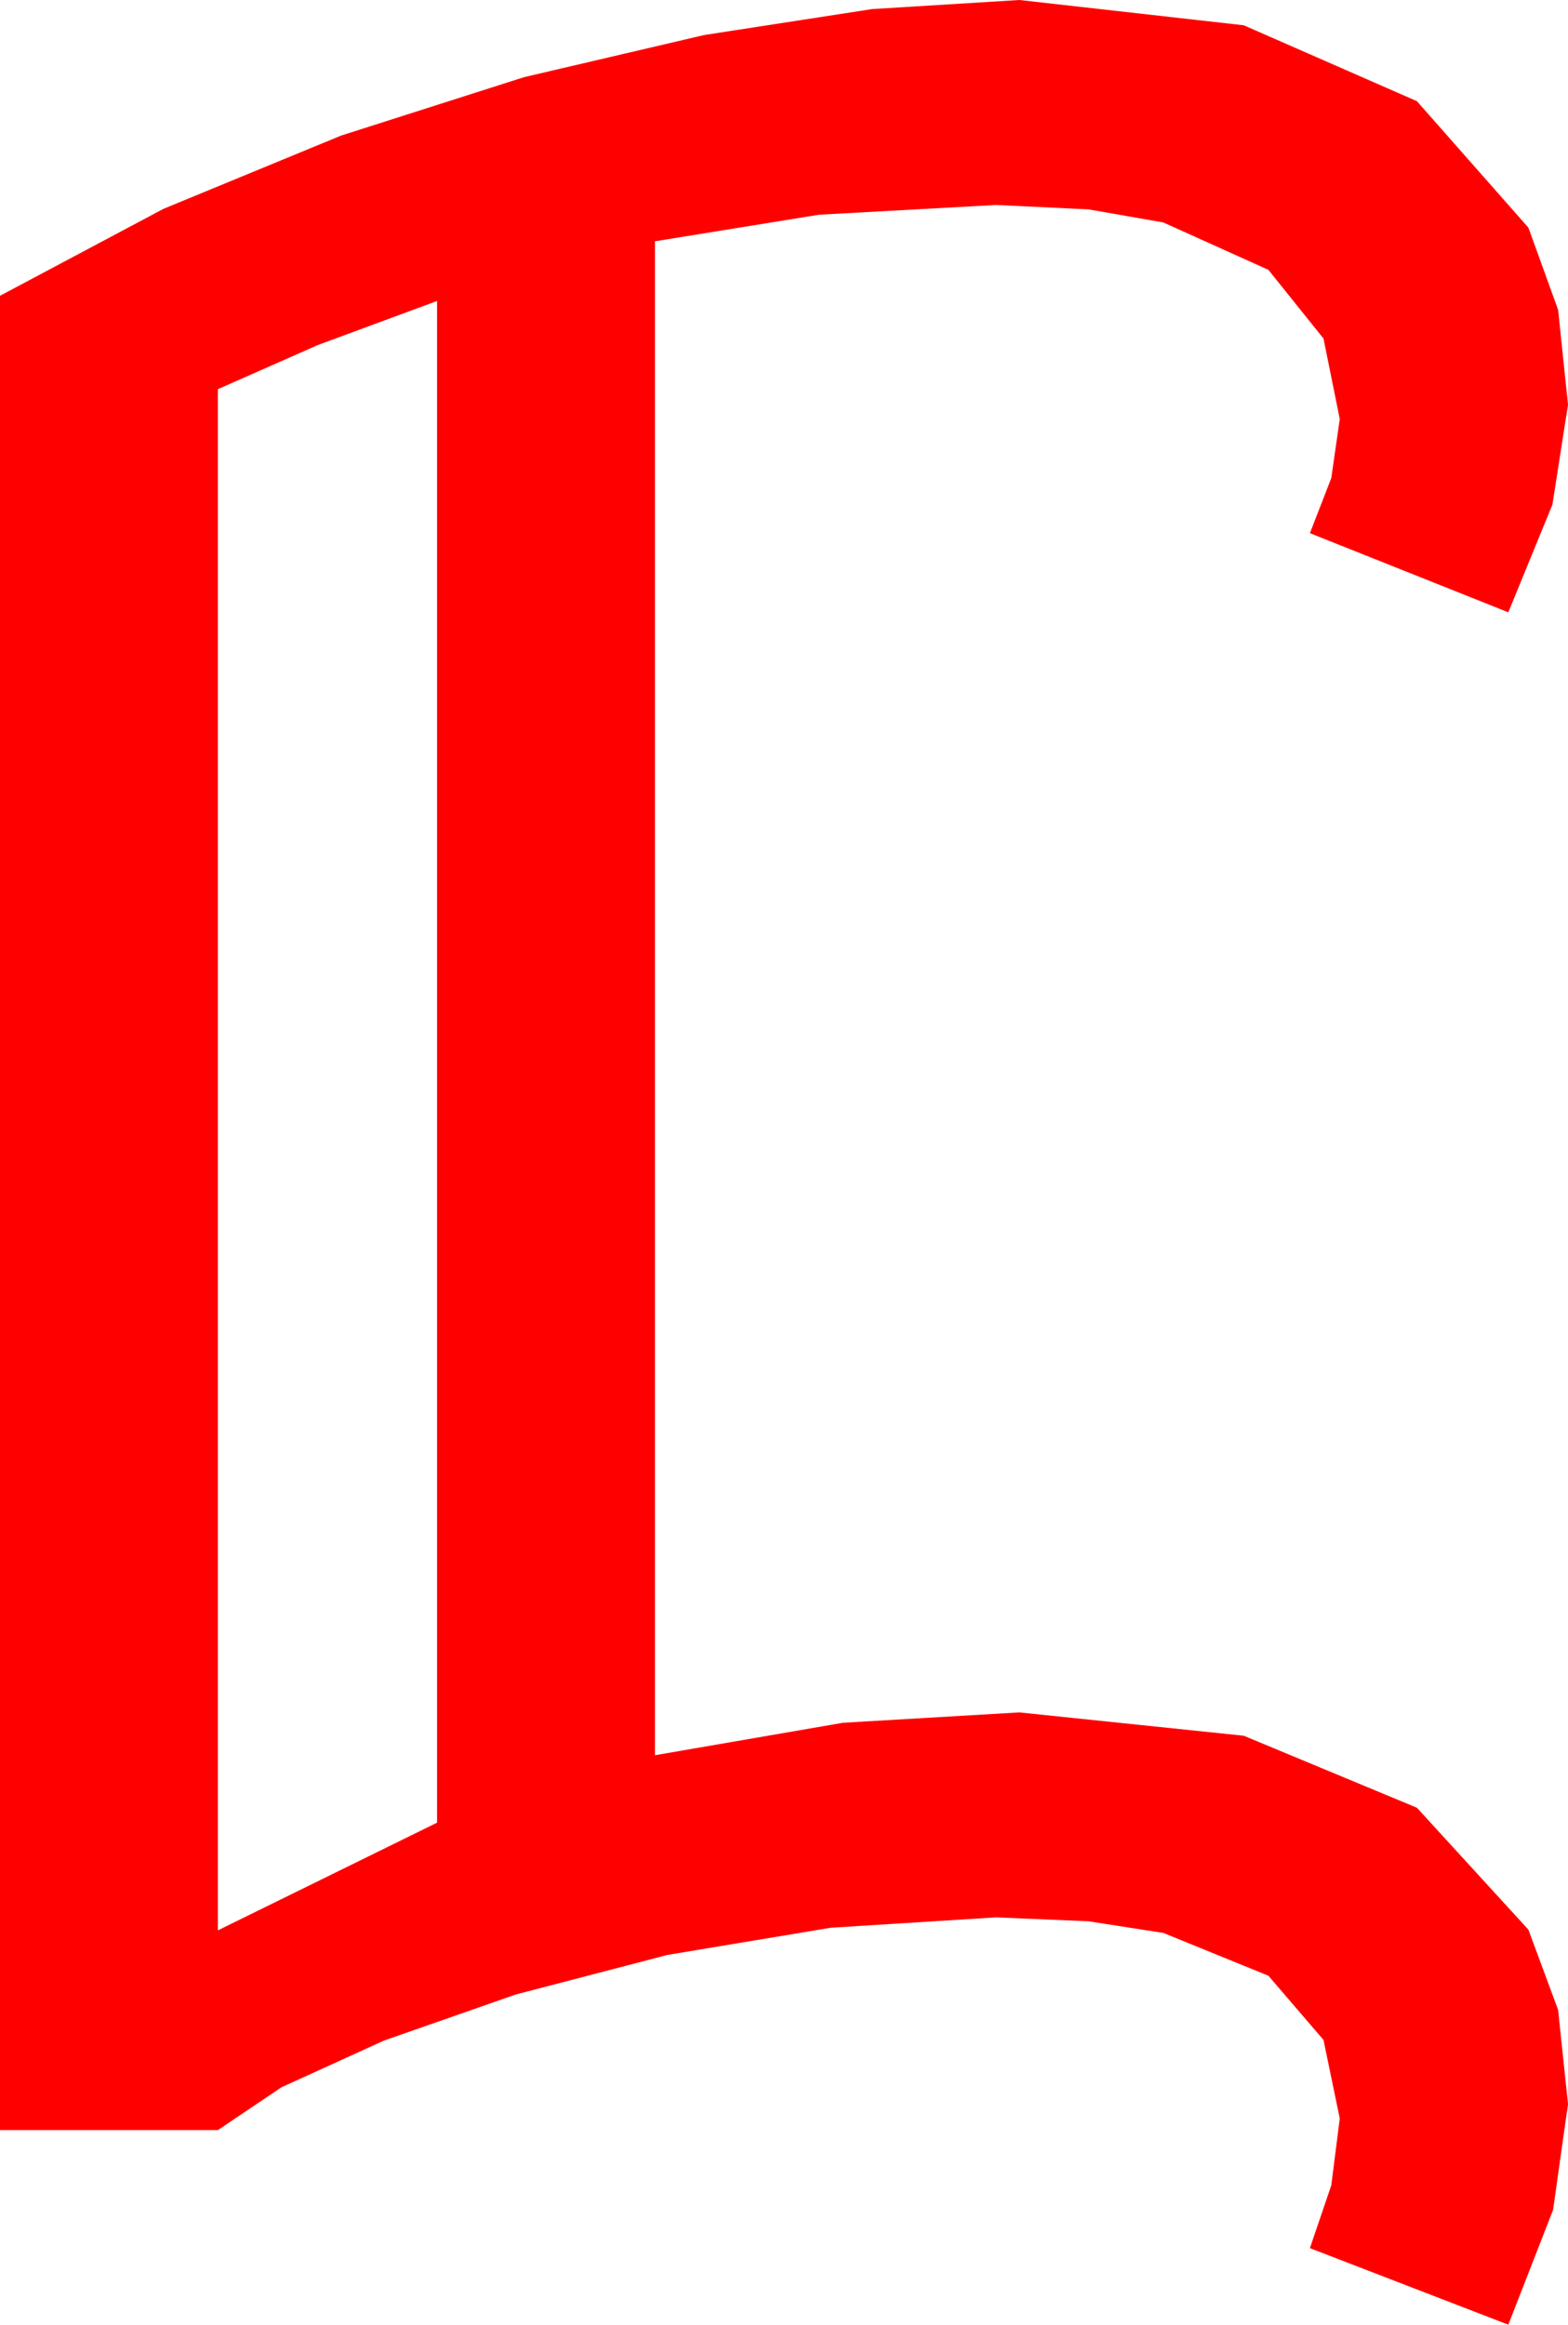 <?xml version="1.0" encoding="utf-8"?>
<!DOCTYPE svg PUBLIC "-//W3C//DTD SVG 1.1//EN" "http://www.w3.org/Graphics/SVG/1.1/DTD/svg11.dtd">
<svg width="35.42" height="52.5" xmlns="http://www.w3.org/2000/svg" xmlns:xlink="http://www.w3.org/1999/xlink" xmlns:xml="http://www.w3.org/XML/1998/namespace" version="1.1">
  <g>
    <g>
      <path style="fill:#FF0000;fill-opacity:1" d="M9.873,6.797L7.178,7.793 4.922,8.789 4.922,43.594 9.873,41.162 9.873,6.797z M23.027,0L28.096,0.571 32.007,2.285 34.526,5.142 35.197,6.998 35.42,9.141 35.068,11.396 34.072,13.828 29.59,12.041 30.073,10.796 30.264,9.463 29.897,7.646 28.652,6.094 26.279,5.024 24.587,4.728 22.5,4.629 18.501,4.849 14.795,5.449 14.795,39.639 19.043,38.906 23.027,38.672 28.096,39.199 32.007,40.825 34.526,43.579 35.197,45.392 35.42,47.52 35.083,49.907 34.072,52.5 29.59,50.771 30.073,49.351 30.264,47.842 29.897,46.069 28.652,44.619 26.279,43.652 24.587,43.389 22.5,43.301 18.765,43.535 15.073,44.15 11.646,45.044 8.672,46.084 6.357,47.139 4.922,48.105 0,48.105 0,6.68 3.691,4.717 7.705,3.062 11.836,1.743 15.908,0.791 19.702,0.205 23.027,0z" />
    </g>
  </g>
</svg>